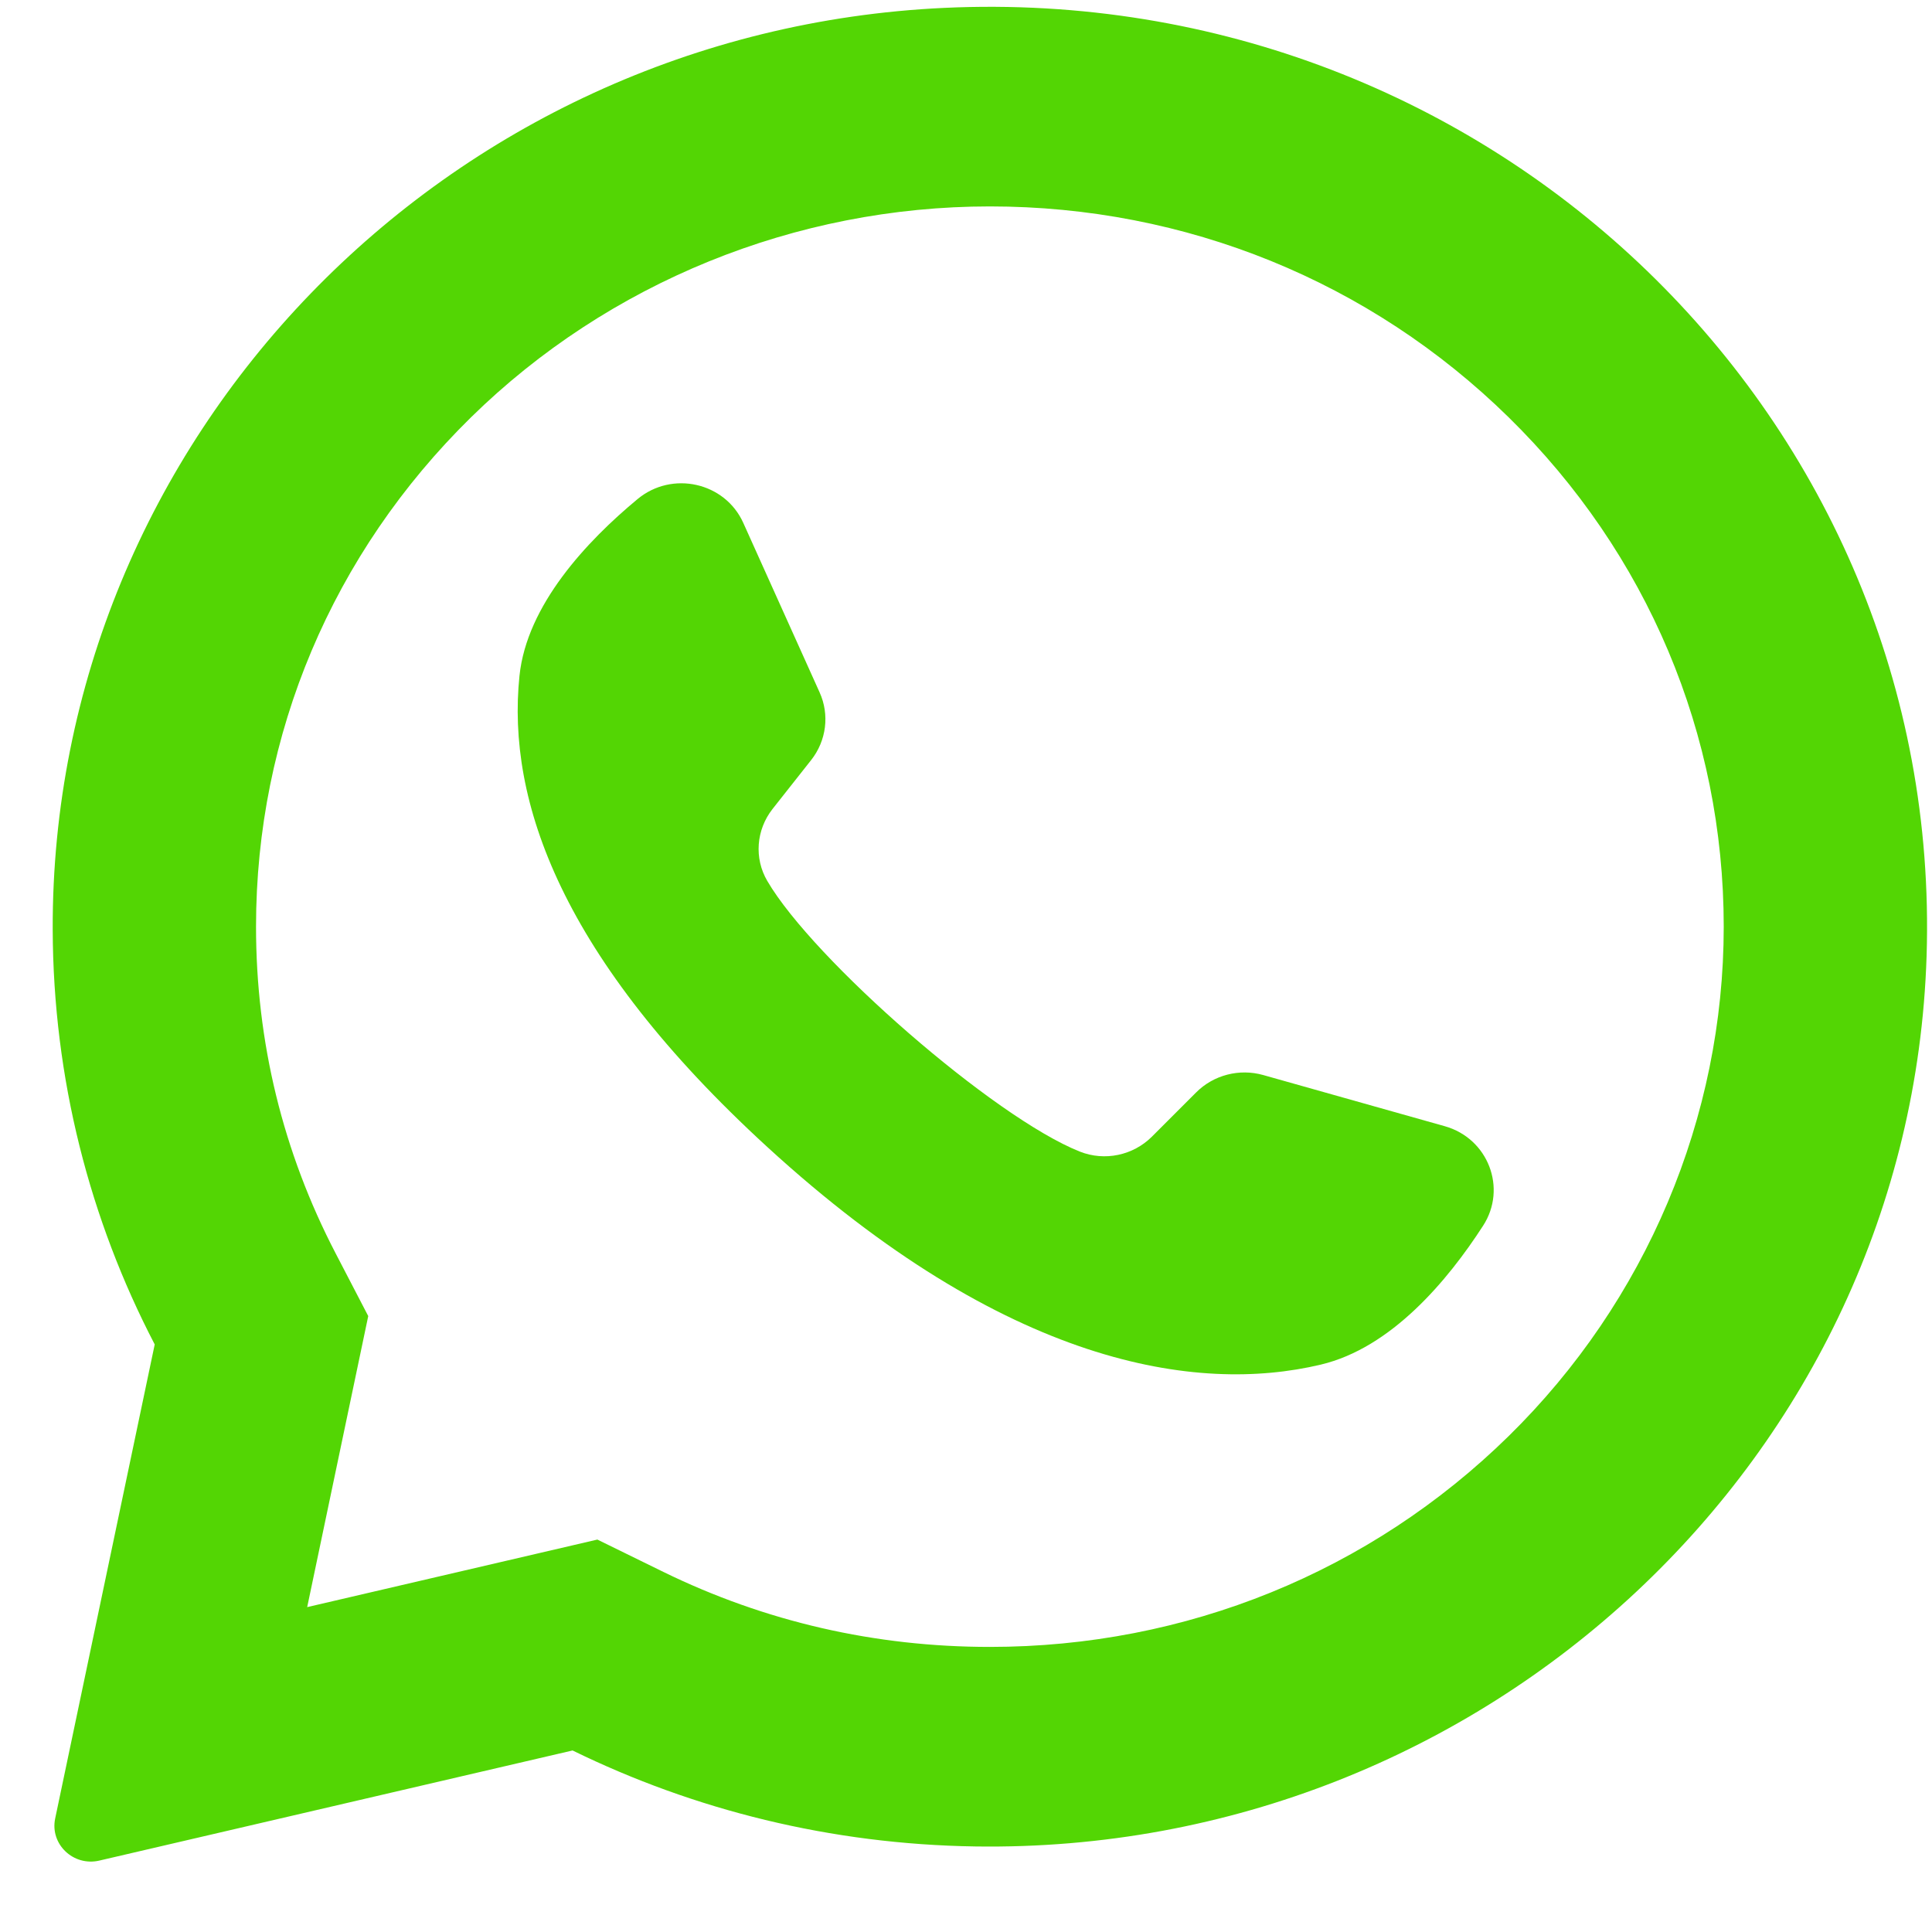<svg width="25" height="25" viewBox="0 0 25 25" fill="none" xmlns="http://www.w3.org/2000/svg">
<path d="M12.216 0.102C5.758 0.404 0.662 5.683 0.682 12.028C0.688 13.961 1.163 15.785 2.002 17.397L0.714 23.531C0.644 23.863 0.949 24.154 1.285 24.076L7.409 22.651C8.983 23.421 10.75 23.865 12.62 23.893C19.221 23.992 24.724 18.848 24.93 12.372C25.151 5.43 19.313 -0.23 12.216 0.102ZM19.523 18.582C17.73 20.342 15.345 21.311 12.809 21.311C11.324 21.311 9.902 20.985 8.583 20.34L7.73 19.922L3.975 20.796L4.765 17.03L4.345 16.222C3.66 14.906 3.313 13.482 3.313 11.991C3.313 9.502 4.301 7.161 6.094 5.401C7.872 3.656 10.295 2.671 12.809 2.671C15.345 2.671 17.73 3.641 19.523 5.401C21.317 7.161 22.305 9.502 22.305 11.991C22.305 14.459 21.301 16.837 19.523 18.582Z" fill="#53D604"/>
<path d="M18.695 14.573L16.346 13.911C16.037 13.824 15.704 13.91 15.479 14.135L14.905 14.709C14.662 14.951 14.295 15.029 13.974 14.902C12.863 14.461 10.526 12.421 9.929 11.4C9.756 11.106 9.785 10.738 9.996 10.469L10.498 9.833C10.694 9.583 10.736 9.248 10.606 8.96L9.618 6.766C9.381 6.24 8.697 6.087 8.25 6.458C7.594 7.002 6.816 7.83 6.722 8.746C6.555 10.361 7.261 12.398 9.93 14.843C13.014 17.668 15.483 18.041 17.091 17.658C18.003 17.442 18.731 16.573 19.191 15.861C19.505 15.376 19.257 14.731 18.695 14.573Z" fill="#53D604"/>
</svg>
